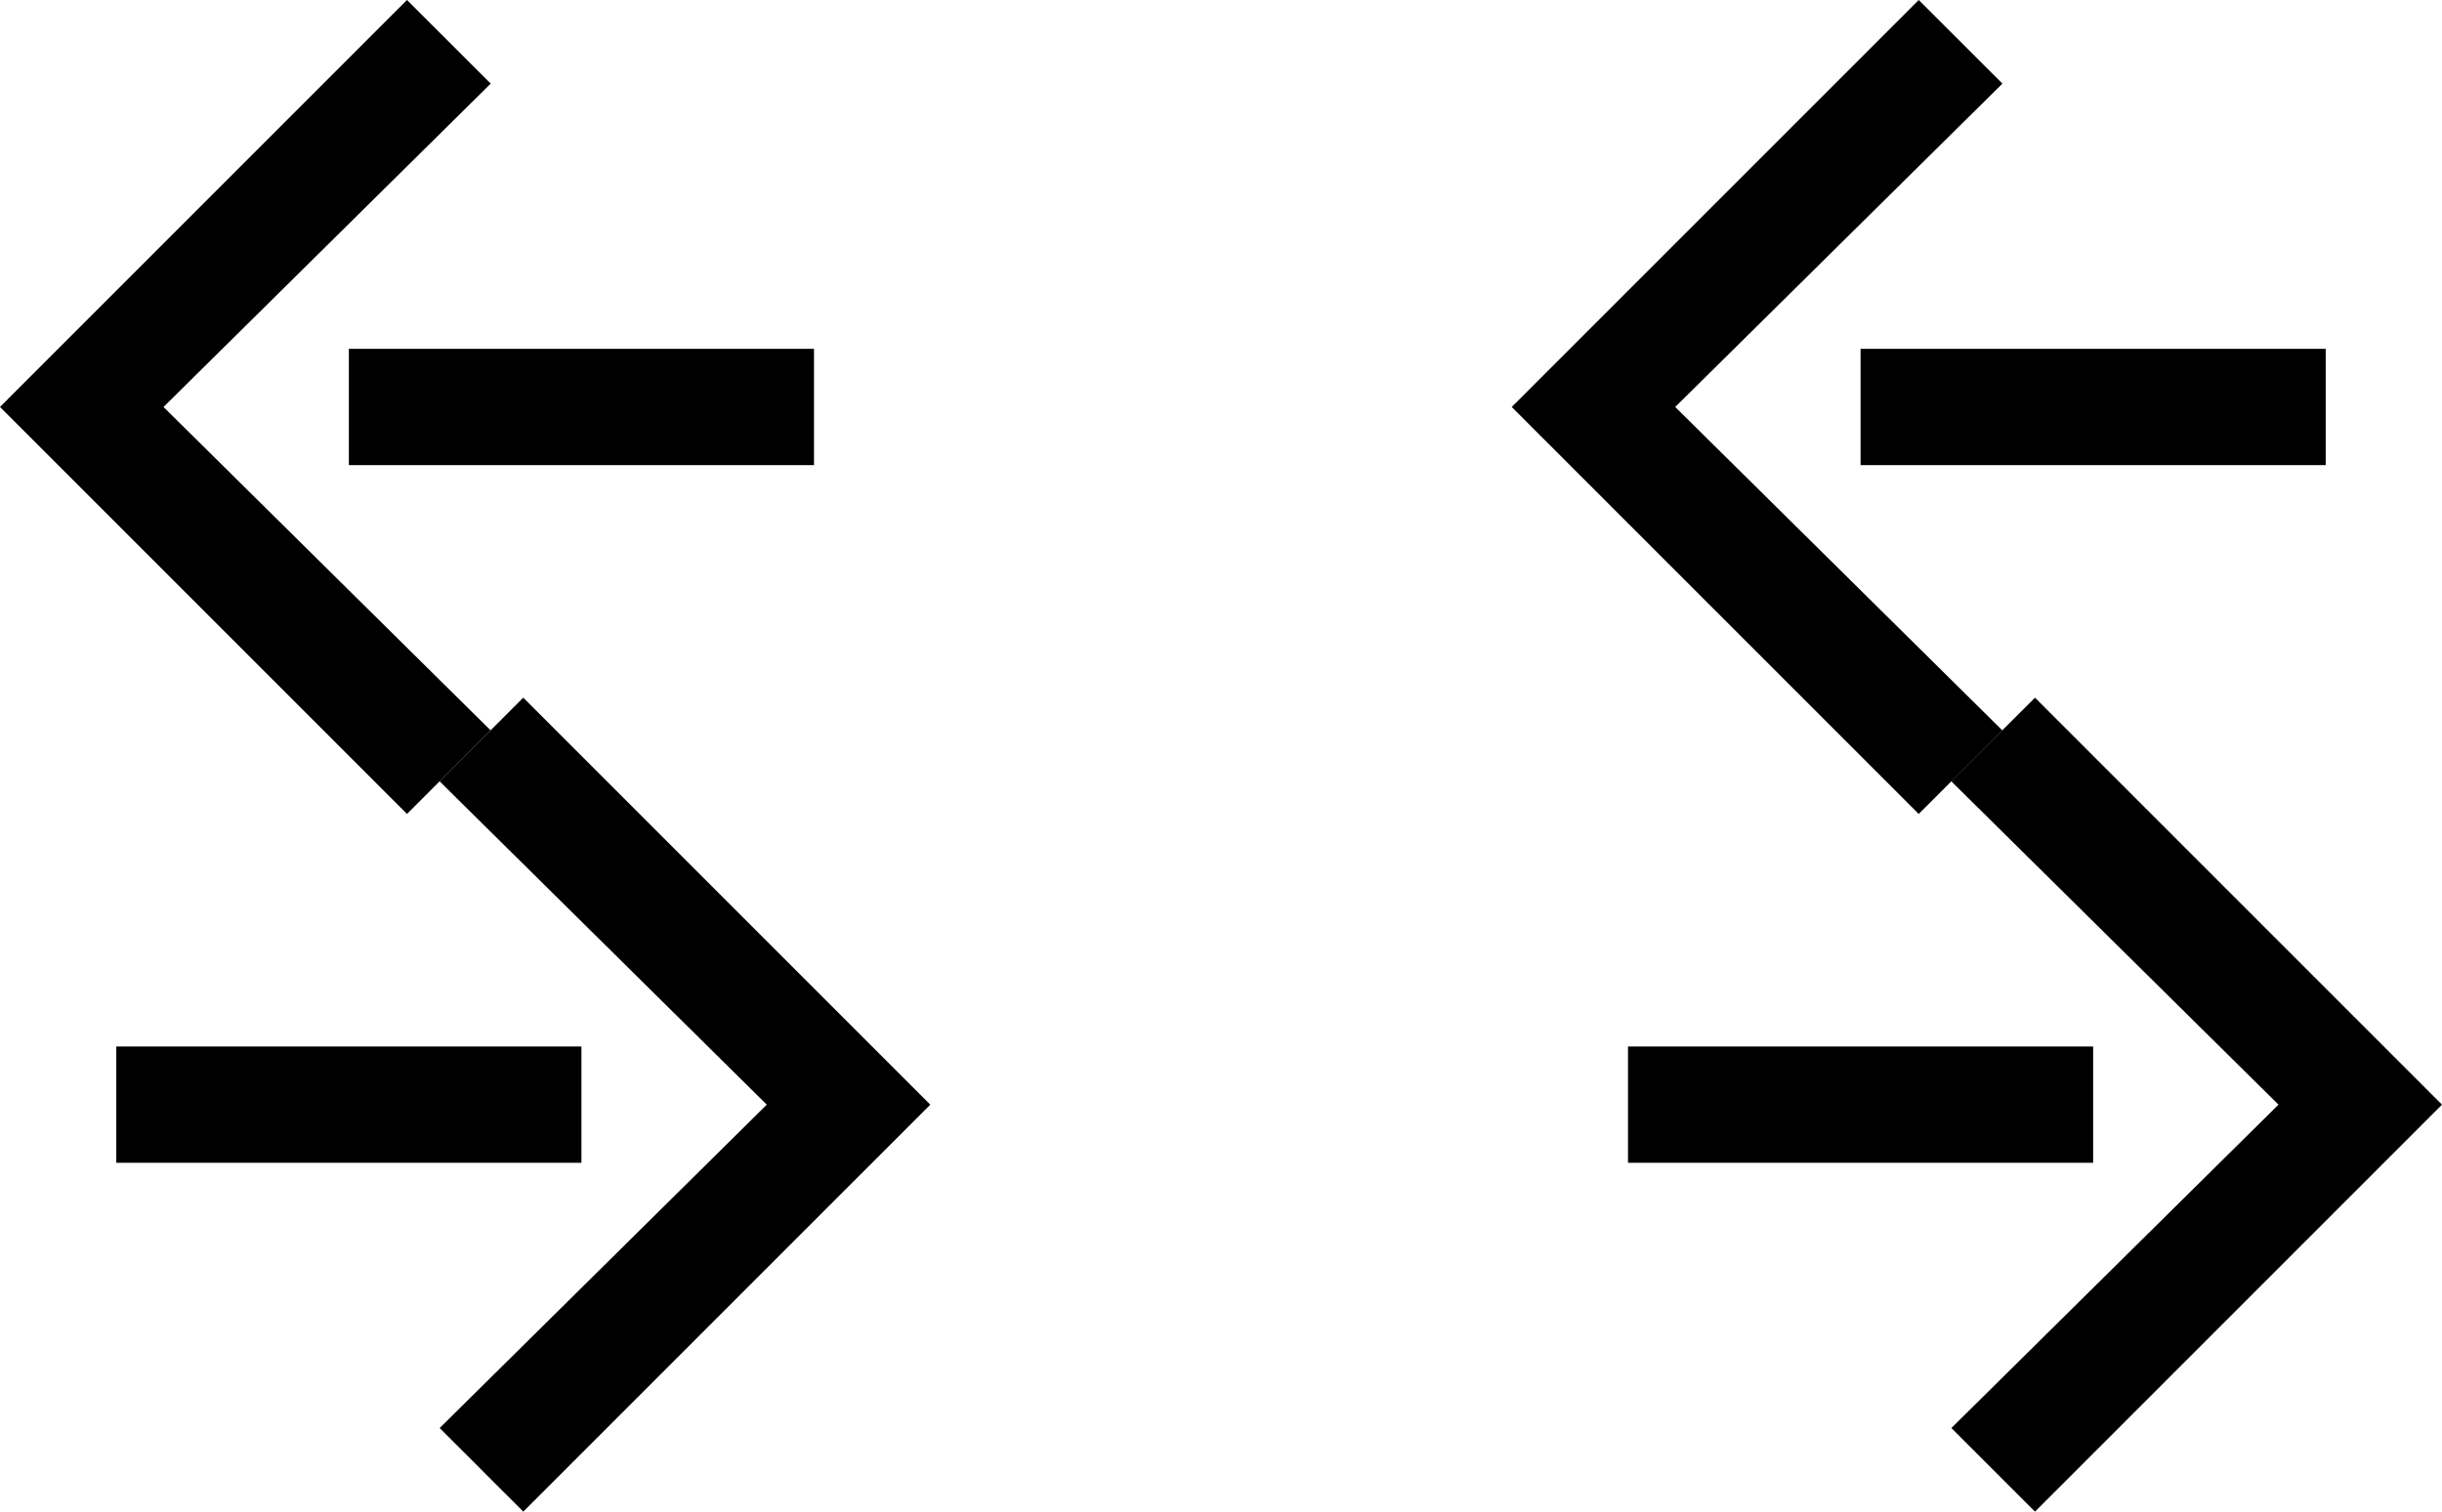 <svg xmlns="http://www.w3.org/2000/svg" version="1.0" width="21" height="13"><path d="M0 3.5L3.5 7l.719-.719L1.406 3.5 4.22.719 3.5 0 0 3.5z"/><path d="M3 4h4V3H3v1zM8 9.5L4.5 13l-.719-.719L6.594 9.5 3.78 6.719 4.5 6 8 9.5z"/><path d="M5 10H1V9h4v1zM13 3.5L16.5 7l.719-.719L14.406 3.5 17.22.719 16.5 0 13 3.5z"/><path d="M16 4h4V3h-4v1zM21 9.5L17.5 13l-.719-.719L19.594 9.5 16.78 6.719 17.5 6 21 9.5z"/><path d="M18 10h-4V9h4v1z"/></svg>